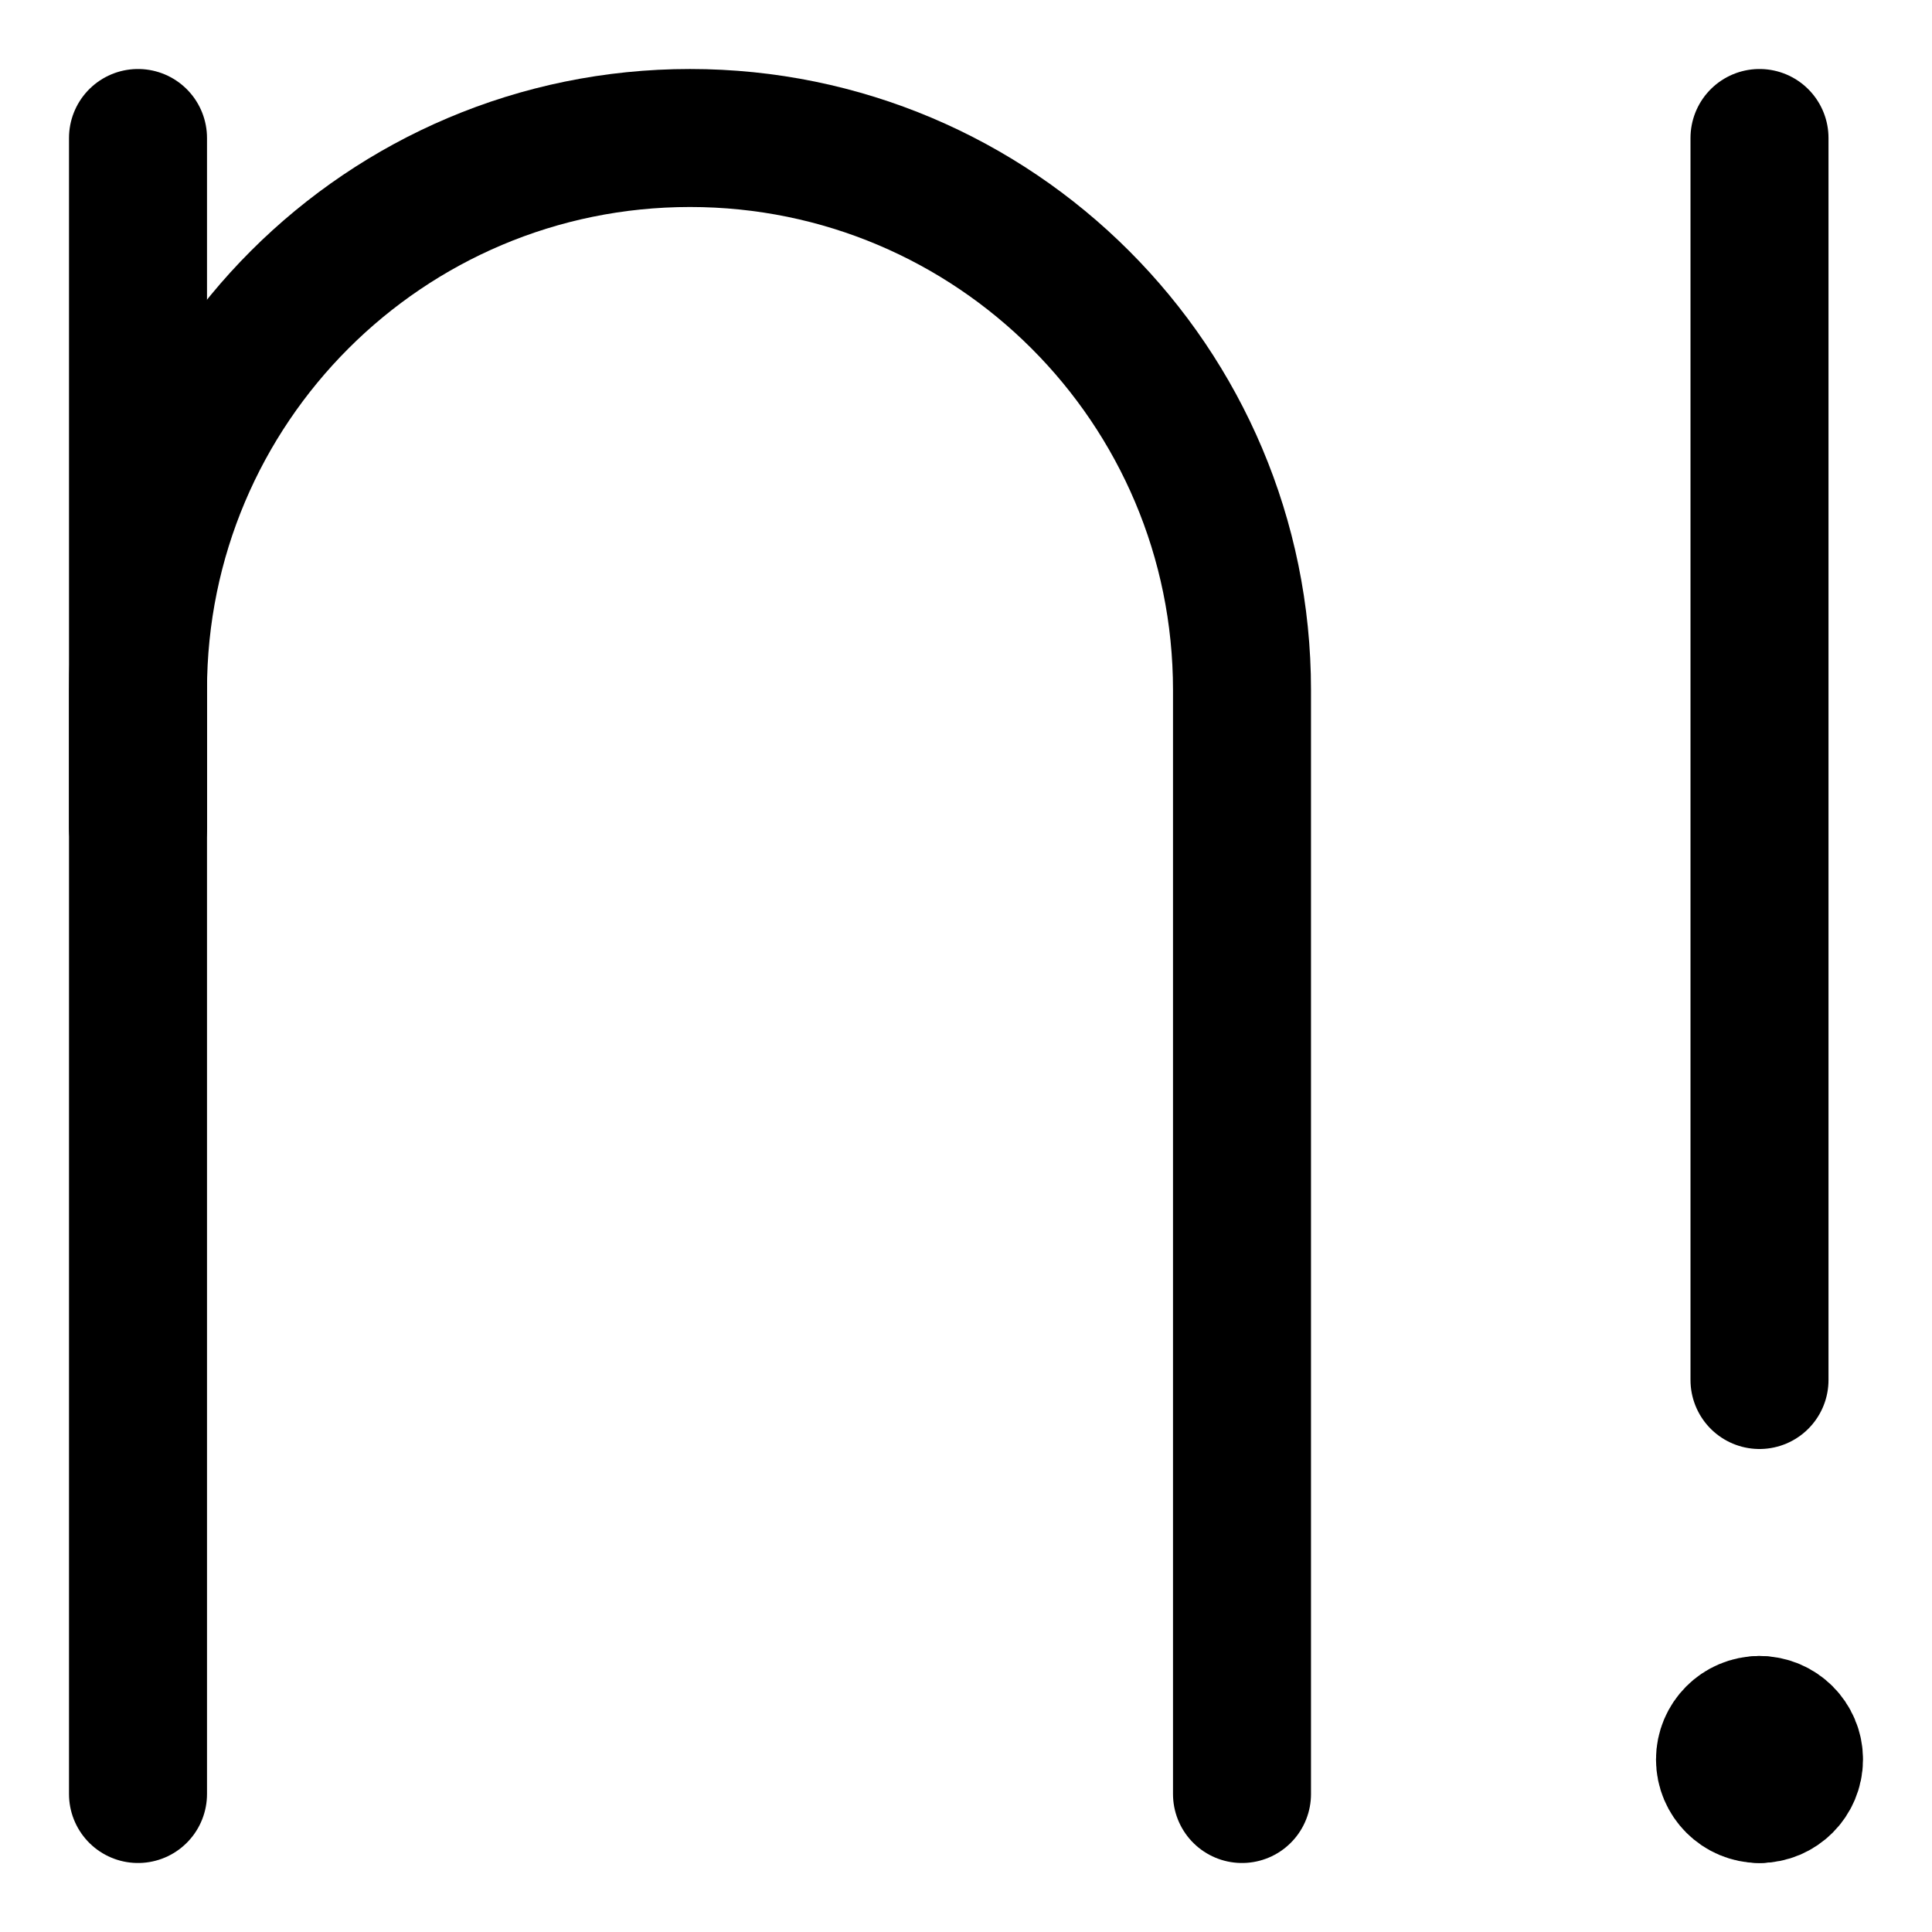 <svg xmlns="http://www.w3.org/2000/svg" fill="none" viewBox="0 0 14 14"><g id="factorial--interface-math-number-factorial-sign-mathematics"><path id="Vector 292" stroke="#000000" stroke-linecap="round" stroke-linejoin="round" d="M12.75 1v9" stroke-width="1"></path><path id="Vector 291" stroke="#000000" stroke-linecap="round" stroke-linejoin="round" d="M1 1v5" stroke-width="1"></path><path id="Vector 4457" stroke="#000000" stroke-linecap="round" stroke-linejoin="round" d="M1 13V5c0 -2.209 1.791 -4 4 -4v0c2.209 0 4 1.791 4 4v8" stroke-width="1"></path><g id="Group 54"><path id="Vector" stroke="#000000" stroke-linecap="round" stroke-linejoin="round" d="M12.75 13c-0.138 0 -0.25 -0.112 -0.25 -0.25s0.112 -0.25 0.25 -0.25" stroke-width="1"></path><path id="Vector_2" stroke="#000000" stroke-linecap="round" stroke-linejoin="round" d="M12.75 13c0.138 0 0.25 -0.112 0.25 -0.25s-0.112 -0.25 -0.25 -0.25" stroke-width="1"></path></g></g></svg>